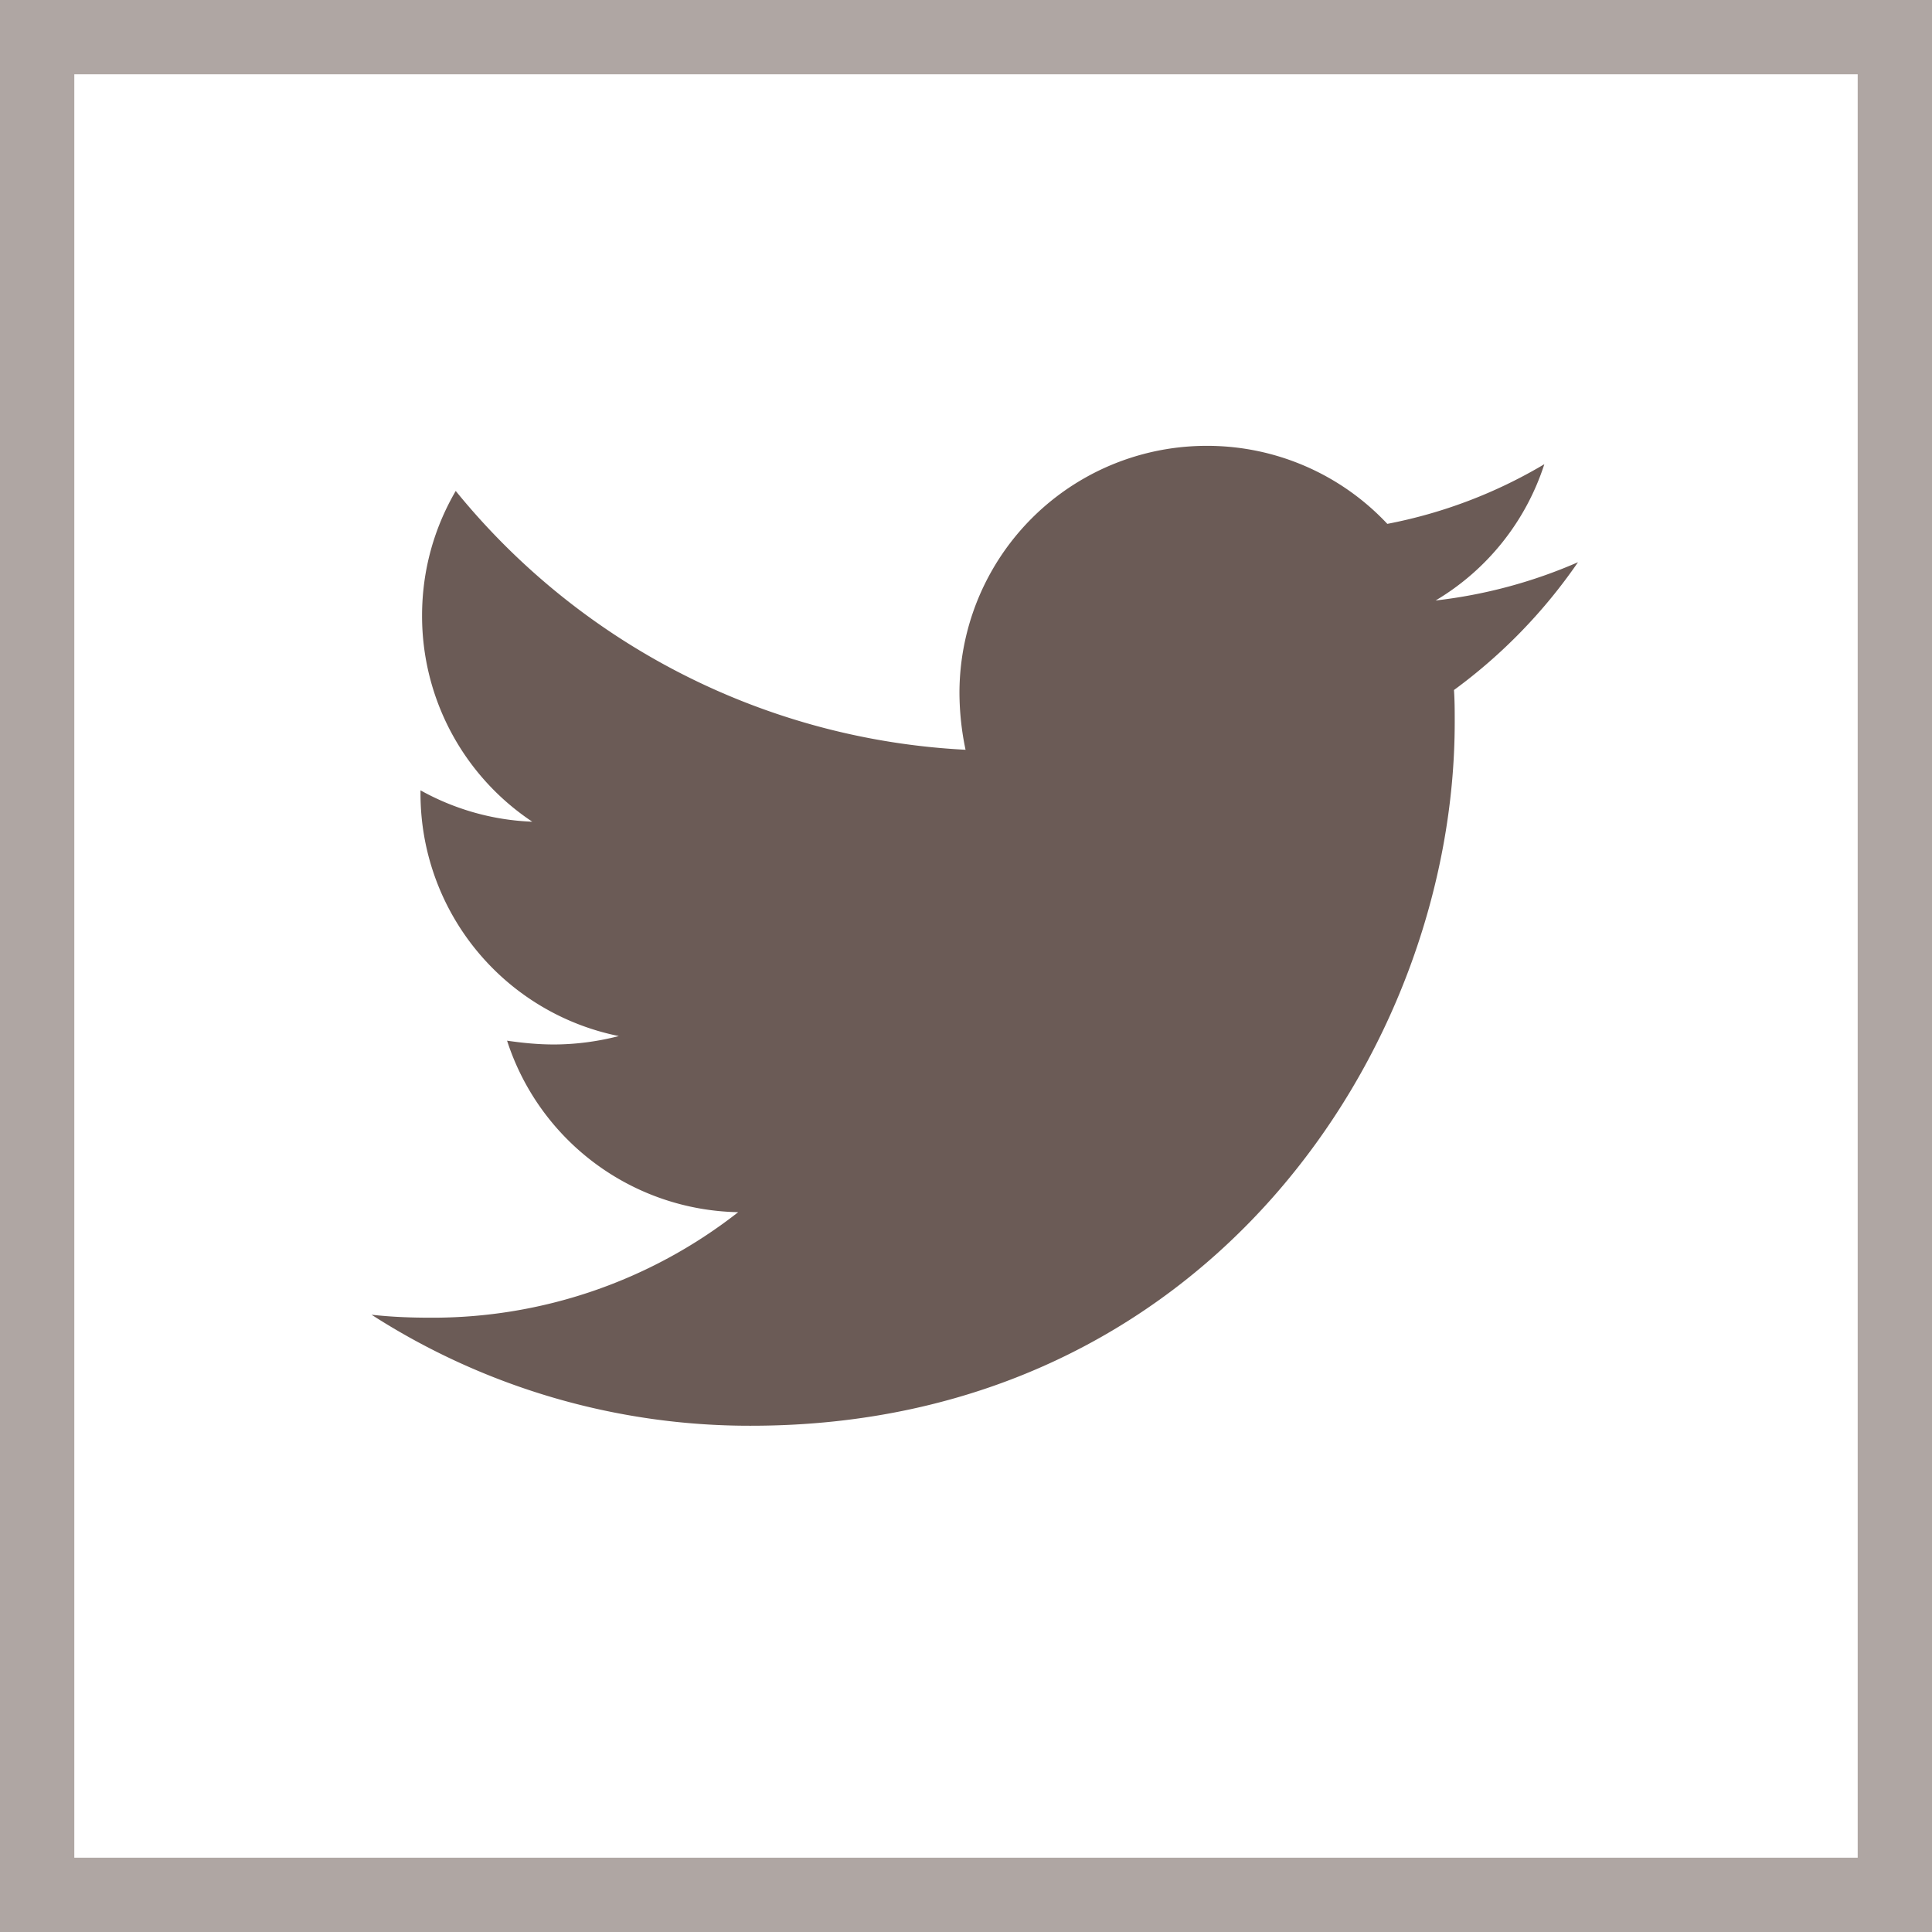 <svg xmlns="http://www.w3.org/2000/svg" width="26" height="26" viewBox="0 0 26 26"><defs><clipPath id="km8ha"><path fill="#fff" d="M0 26V0h26v26z"/></clipPath></defs><g><g><path fill="#fff" d="M0 26V0h26v26z"/><path fill="none" stroke="#62514b" stroke-miterlimit="20" stroke-opacity=".51" stroke-width="2" d="M0 26v0V0v0h26v26z" clip-path="url(&quot;#km8ha&quot;)"/></g><g><path fill="#6b5b56" d="M19.567 9.286c.01.144.01.289.01.433 0 4.399-3.348 9.468-9.467 9.468A9.403 9.403 0 0 1 5 17.693c.268.03.525.04.804.04a6.664 6.664 0 0 0 4.13-1.42 3.333 3.333 0 0 1-3.11-2.308c.206.03.412.051.628.051.299 0 .597-.041.876-.113a3.328 3.328 0 0 1-2.669-3.266v-.041c.443.247.958.402 1.504.422A3.325 3.325 0 0 1 5.68 8.287c0-.618.165-1.185.453-1.68a9.458 9.458 0 0 0 6.861 3.483 3.756 3.756 0 0 1-.082-.763A3.326 3.326 0 0 1 16.24 6a3.32 3.32 0 0 1 2.43 1.05 6.551 6.551 0 0 0 2.113-.803 3.319 3.319 0 0 1-1.463 1.834 6.671 6.671 0 0 0 1.916-.515 7.153 7.153 0 0 1-1.669 1.72z"/></g></g></svg>